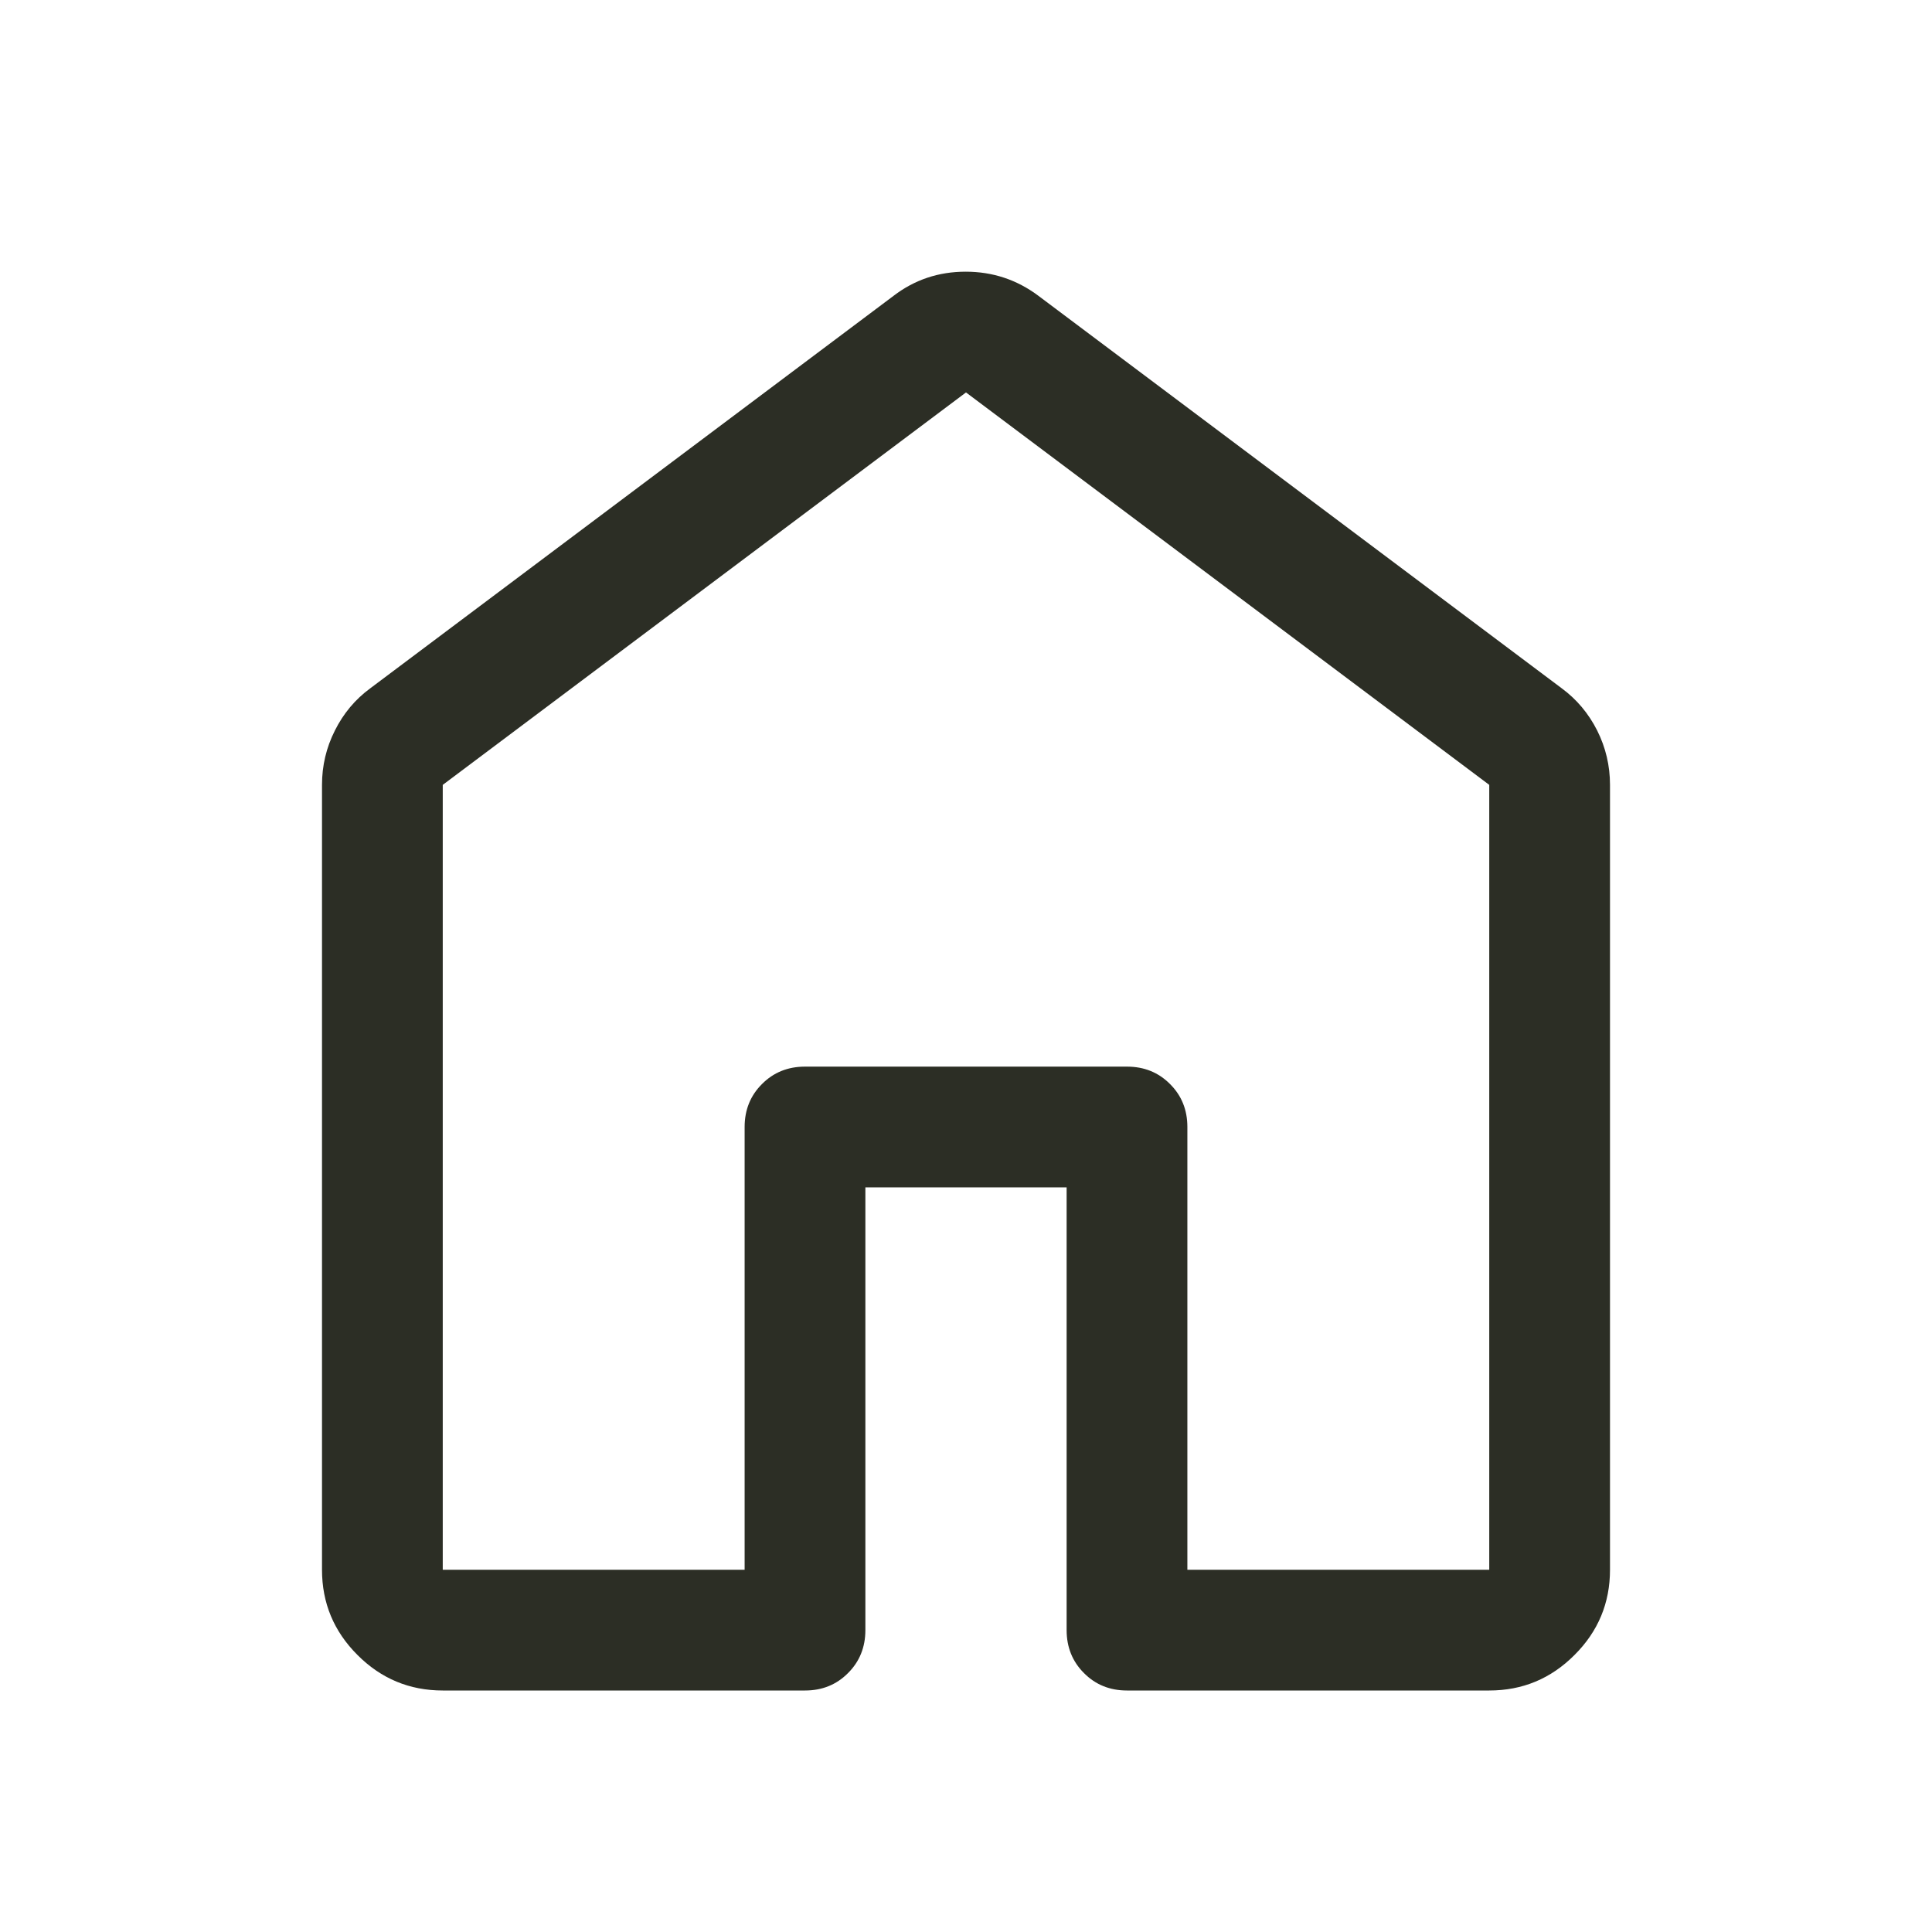 <svg width="24" height="24" viewBox="0 0 24 24" fill="none" xmlns="http://www.w3.org/2000/svg">
<path d="M5.5 19.5H9.25V14C9.25 13.787 9.322 13.609 9.466 13.466C9.609 13.322 9.787 13.25 10 13.25H14C14.213 13.25 14.391 13.322 14.534 13.466C14.678 13.609 14.75 13.787 14.75 14V19.5H18.5V9.75L12 4.875L5.5 9.75V19.5ZM4 19.5V9.75C4 9.512 4.053 9.287 4.16 9.075C4.266 8.863 4.412 8.688 4.6 8.55L11.1 3.675C11.361 3.475 11.66 3.375 11.996 3.375C12.332 3.375 12.633 3.475 12.9 3.675L19.4 8.55C19.587 8.688 19.734 8.863 19.841 9.075C19.947 9.287 20 9.512 20 9.75V19.5C20 19.913 19.853 20.266 19.559 20.559C19.266 20.853 18.913 21 18.5 21H14C13.787 21 13.609 20.928 13.466 20.784C13.322 20.641 13.25 20.462 13.25 20.25V14.75H10.75V20.25C10.75 20.462 10.678 20.641 10.534 20.784C10.391 20.928 10.213 21 10 21H5.5C5.088 21 4.734 20.853 4.441 20.559C4.147 20.266 4 19.913 4 19.5Z" fill="#2C2E25"/>
</svg>
